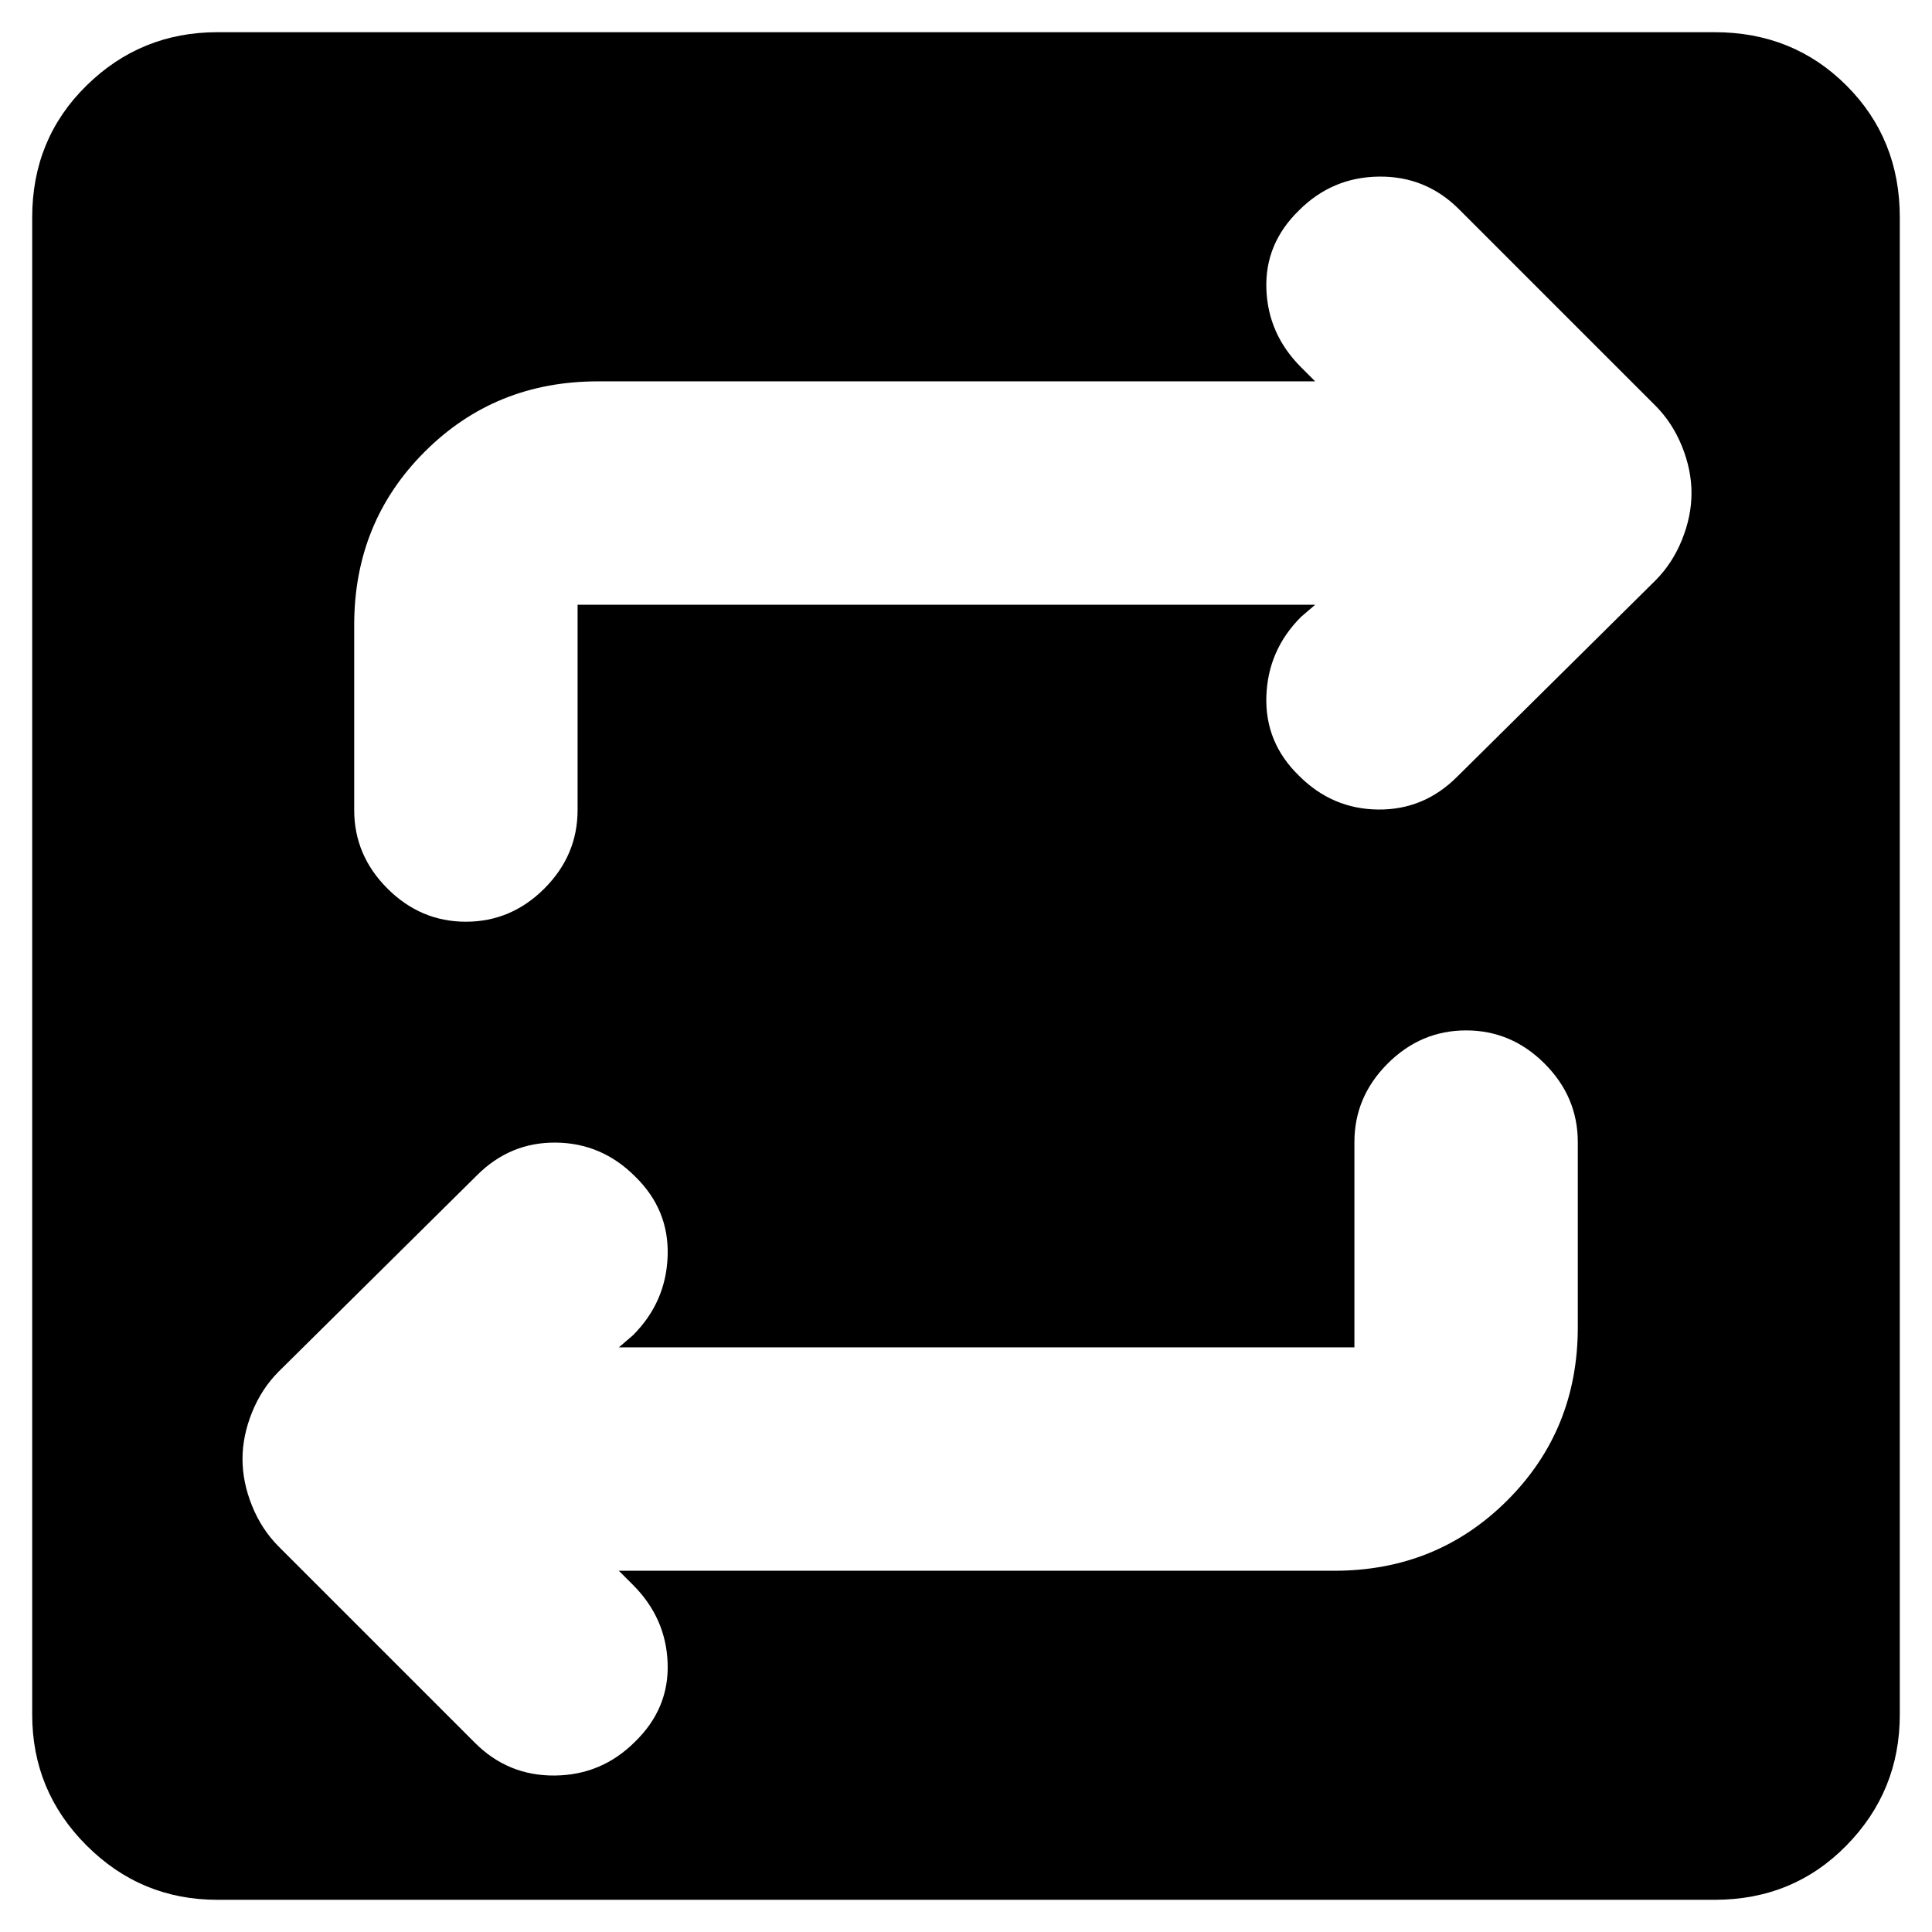 <svg xmlns="http://www.w3.org/2000/svg" height="24" viewBox="0 -960 960 960" width="24"><path d="M108-16q-38 0-65-27t-27-65v-744q0-39 27-65.5t65-26.5h744q39 0 65.5 26.5T944-852v744q0 38-26.5 65T852-16H108Zm199.5-163.5H663q51 0 86-35t35-86v-92q0-22.5-16.5-39t-39-16.5q-22.5 0-39 16.5t-16.5 39v102H307.5l7-6Q331-313 331.75-336t-16.25-39.5Q299-392 276.25-392.25T237-376l-98.5 97.5q-8.5 8.5-13.25 20.25T120.5-235q0 11.5 4.75 23.25t13.25 20.25L236-94q16.5 16.5 39.75 16.25T315.5-94.5q17-16.5 16.25-39t-17.25-39l-7-7Zm346-480-7 6Q630-637 629.25-614t16.25 39.5q16.5 16.5 39.25 16.75T724-574l98.5-97.5q8.5-8.5 13.25-20.25T840.5-715q0-11.5-4.75-23.25T822.5-758.5L725-856q-16.5-16.5-39.75-16.25T645.5-855.5q-17 16.5-16.25 39t17.25 39l7 7H297q-51 0-86 35t-35 86v92q0 22.5 16.5 39t39 16.5q22.5 0 39-16.5t16.5-39v-102h366.5Z"/></svg>